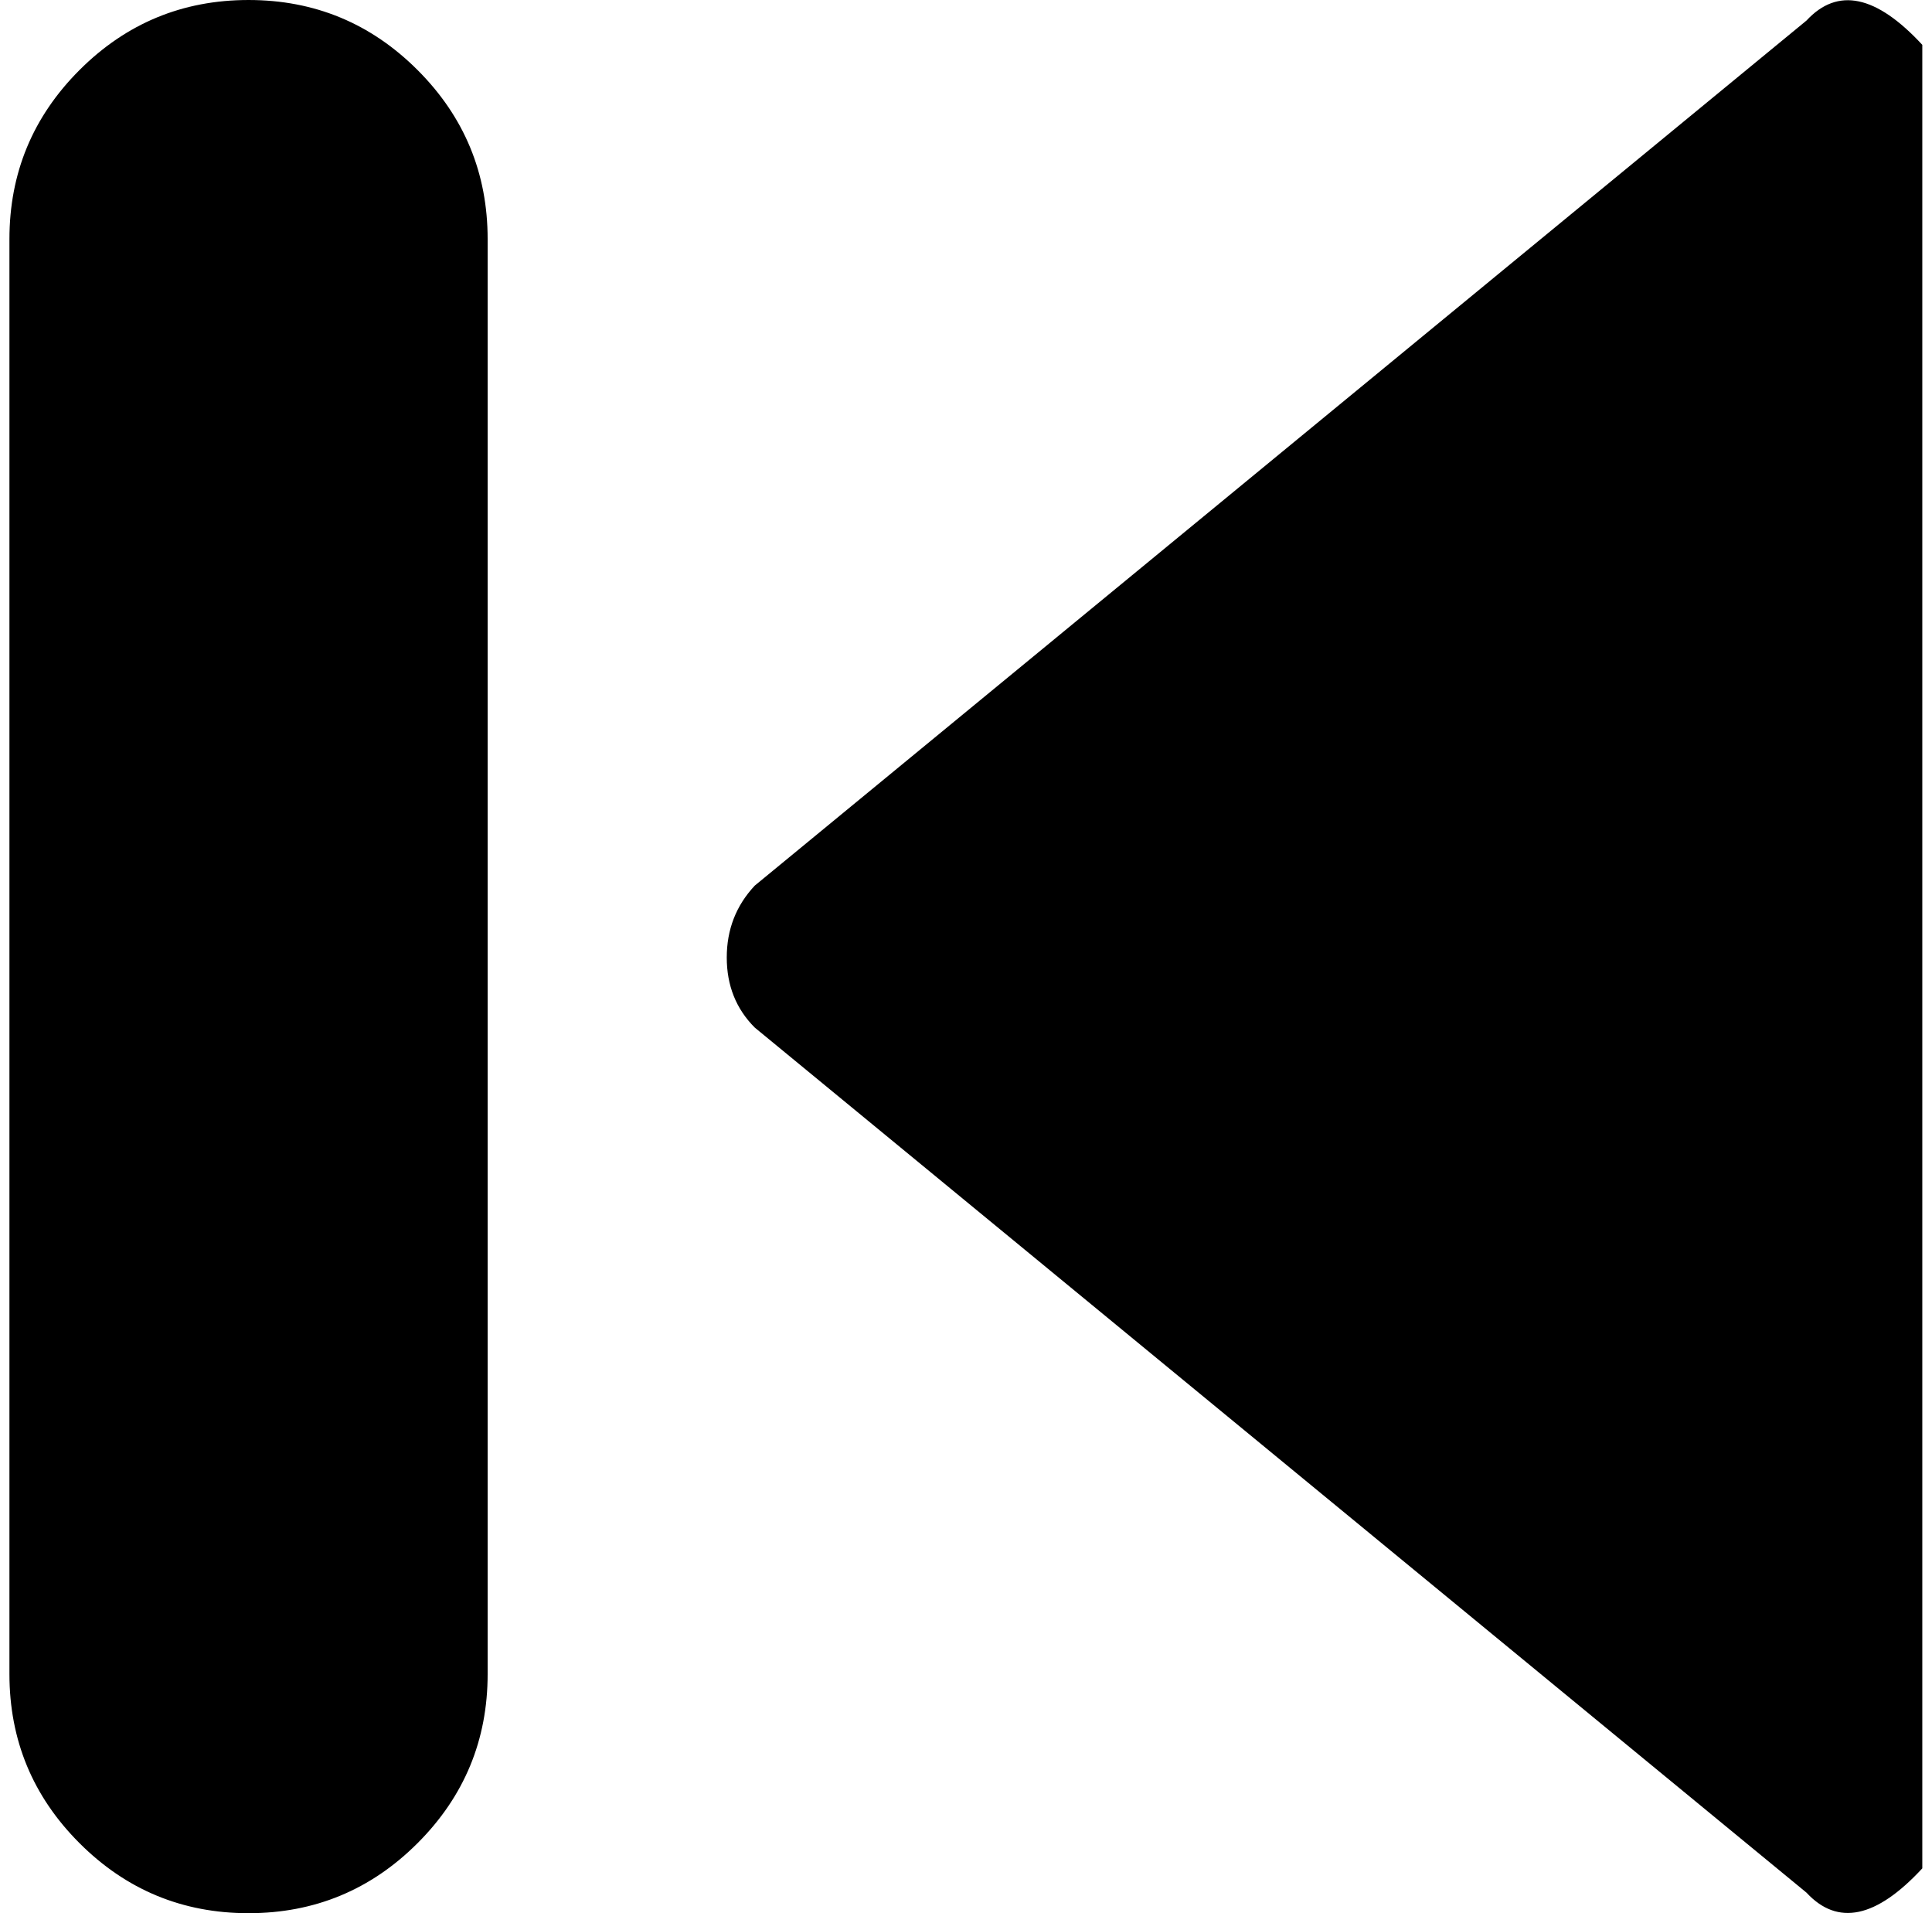 <svg xmlns="http://www.w3.org/2000/svg" width="1.01em" height="1em" viewBox="0 0 1025 1024"><path fill="currentColor" d="m962.428 1013l-563-463q-15-15-15-37.5t15-38.5l563-463q25-27 62 13v976q-37 40-62 13m-834 11q-53 0-90.5-37.5T.428 896V128q0-53 37.5-90.5t90.5-37.5t90.5 37.5t37.5 90.5v768q0 53-37.5 90.5t-90.5 37.5"/></svg>